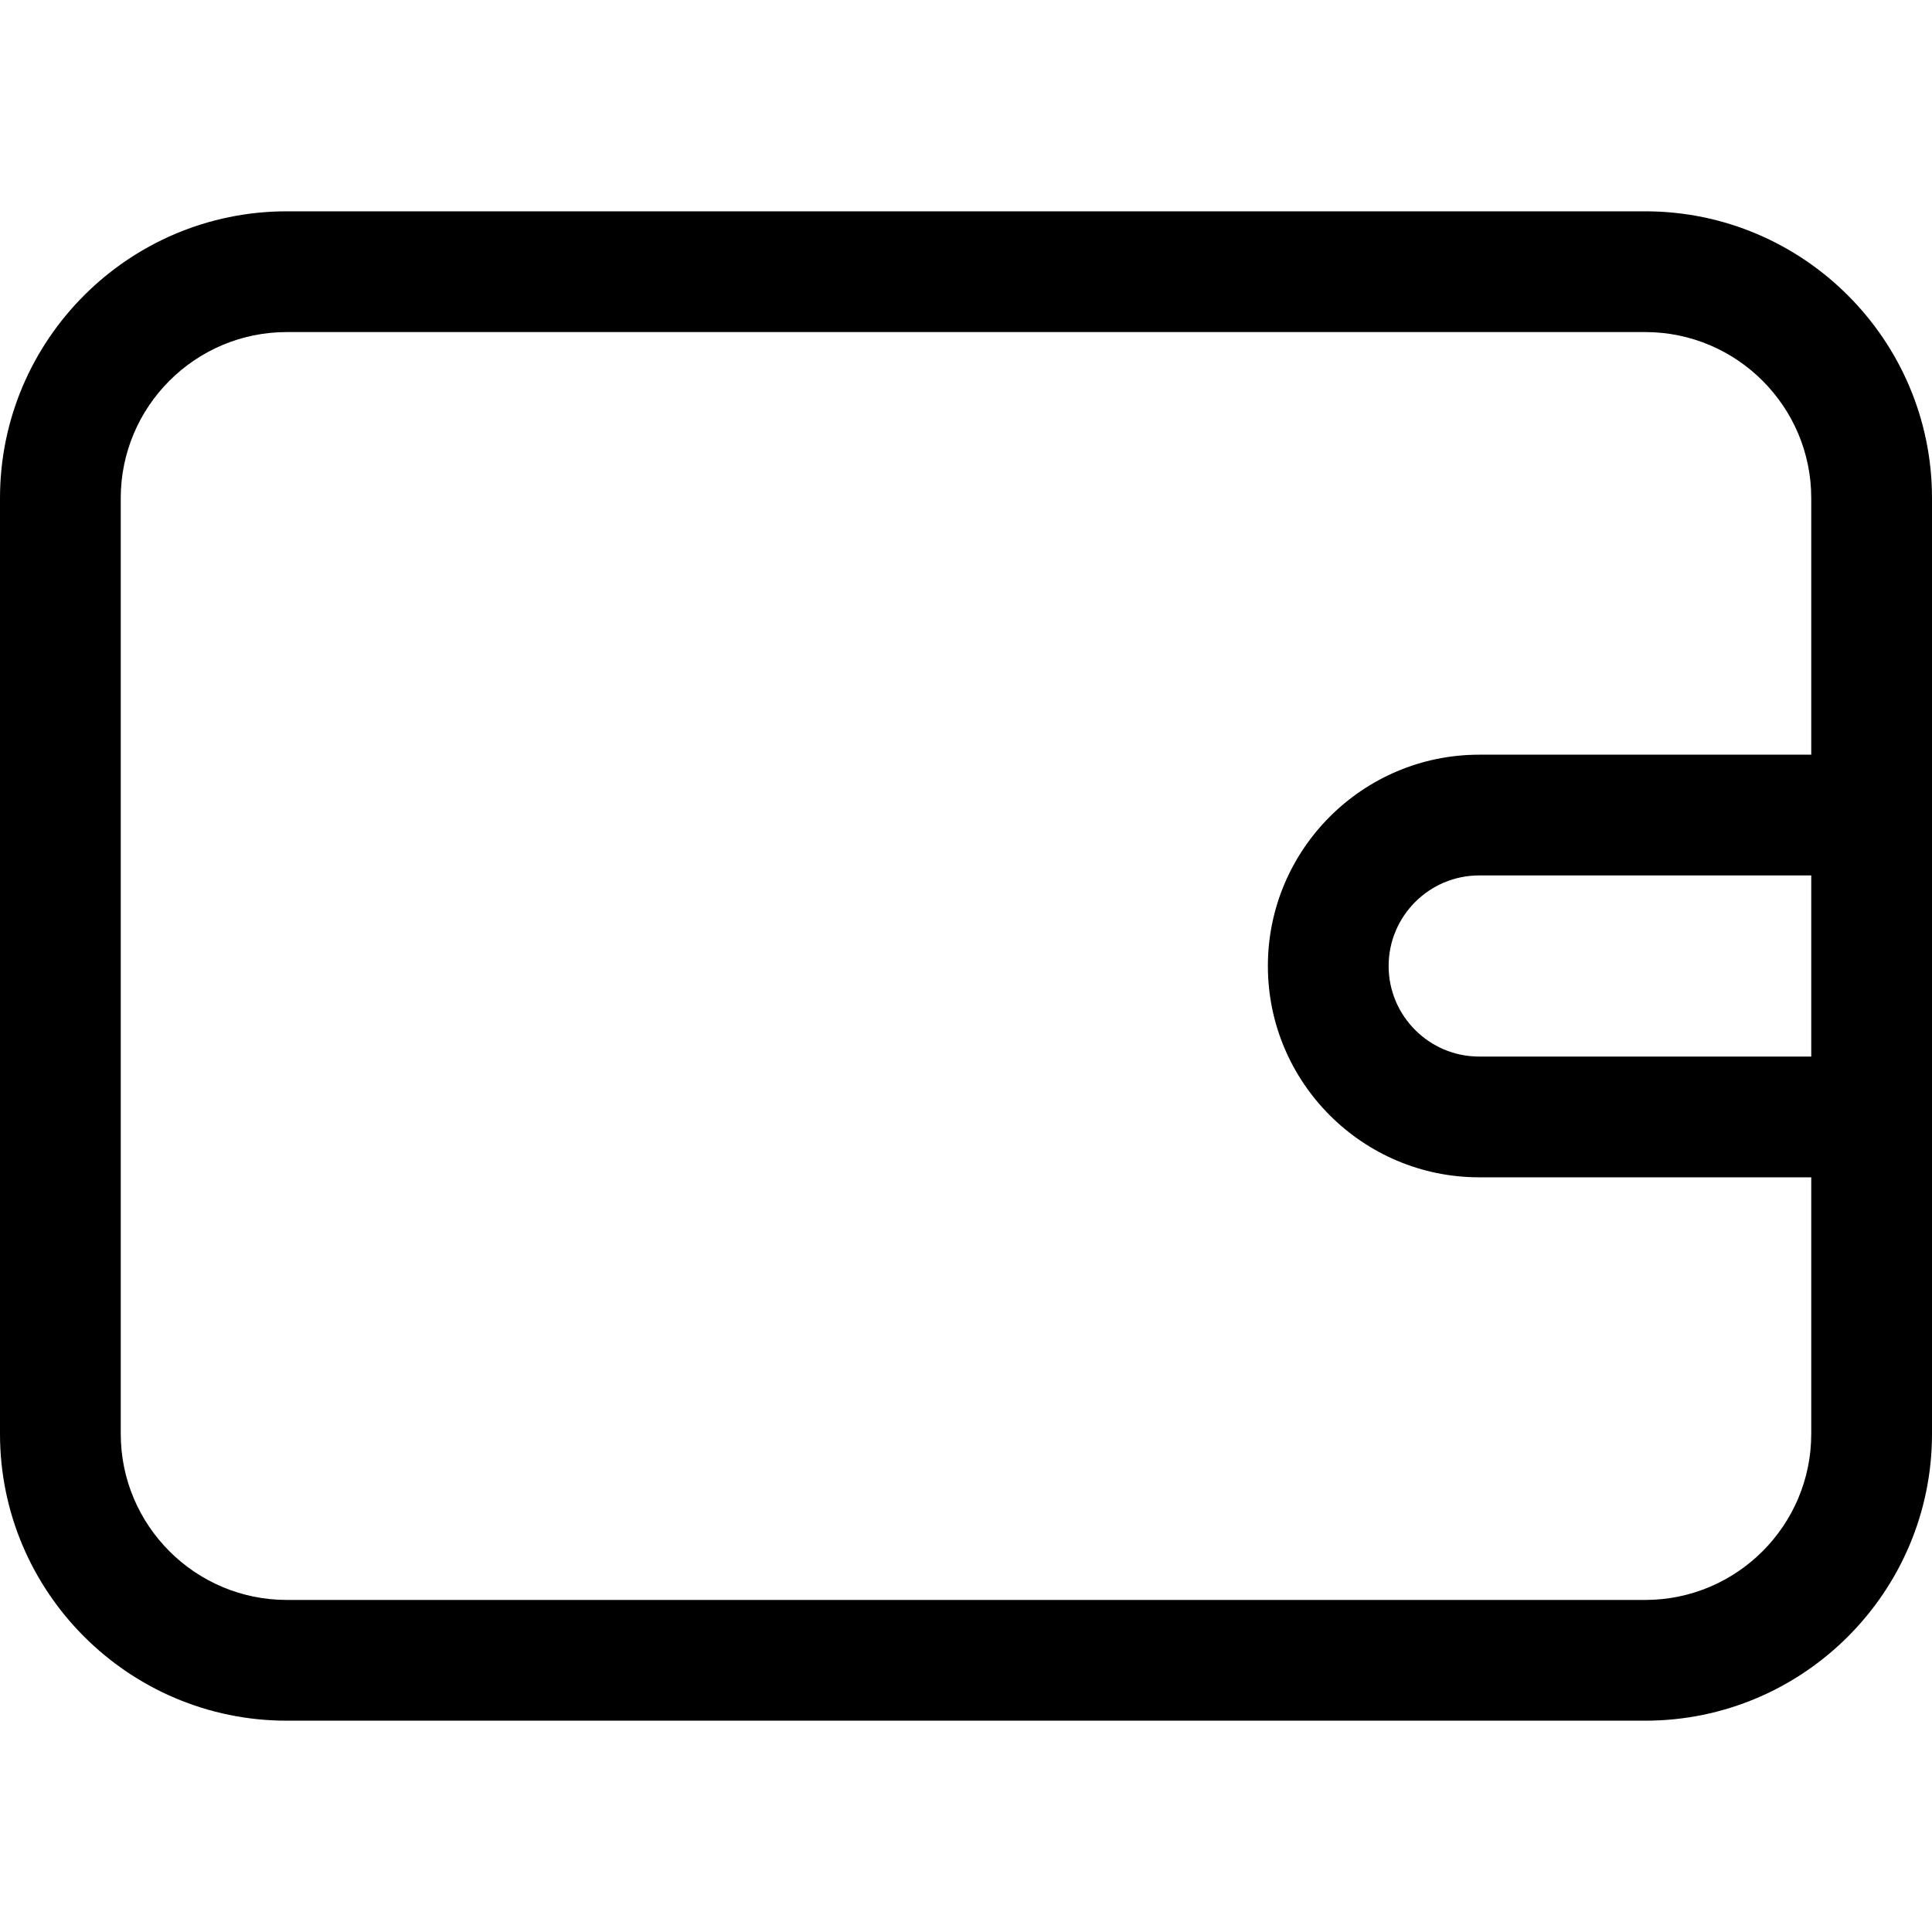 <svg id="Layer_1" enable-background="new 0 0 512 512" height="512" viewBox="0 0 512 512" width="512" xmlns="http://www.w3.org/2000/svg"><g><path d="m436 56h-360c-41.907 0-76 34.093-76 76v248c0 41.907 34.093 76 76 76h360c41.907 0 76-34.093 76-76v-84-80-84c0-41.907-34.093-76-76-76zm0 368h-360c-24.262 0-44-19.738-44-44v-248c0-24.262 19.738-44 44-44h360c24.262 0 44 19.738 44 44v68h-88c-30.878 0-56 25.122-56 56s25.122 56 56 56h88v68c0 24.262-19.738 44-44 44zm44-144h-88c-13.234 0-24-10.766-24-24s10.766-24 24-24h88z"/></g></svg>